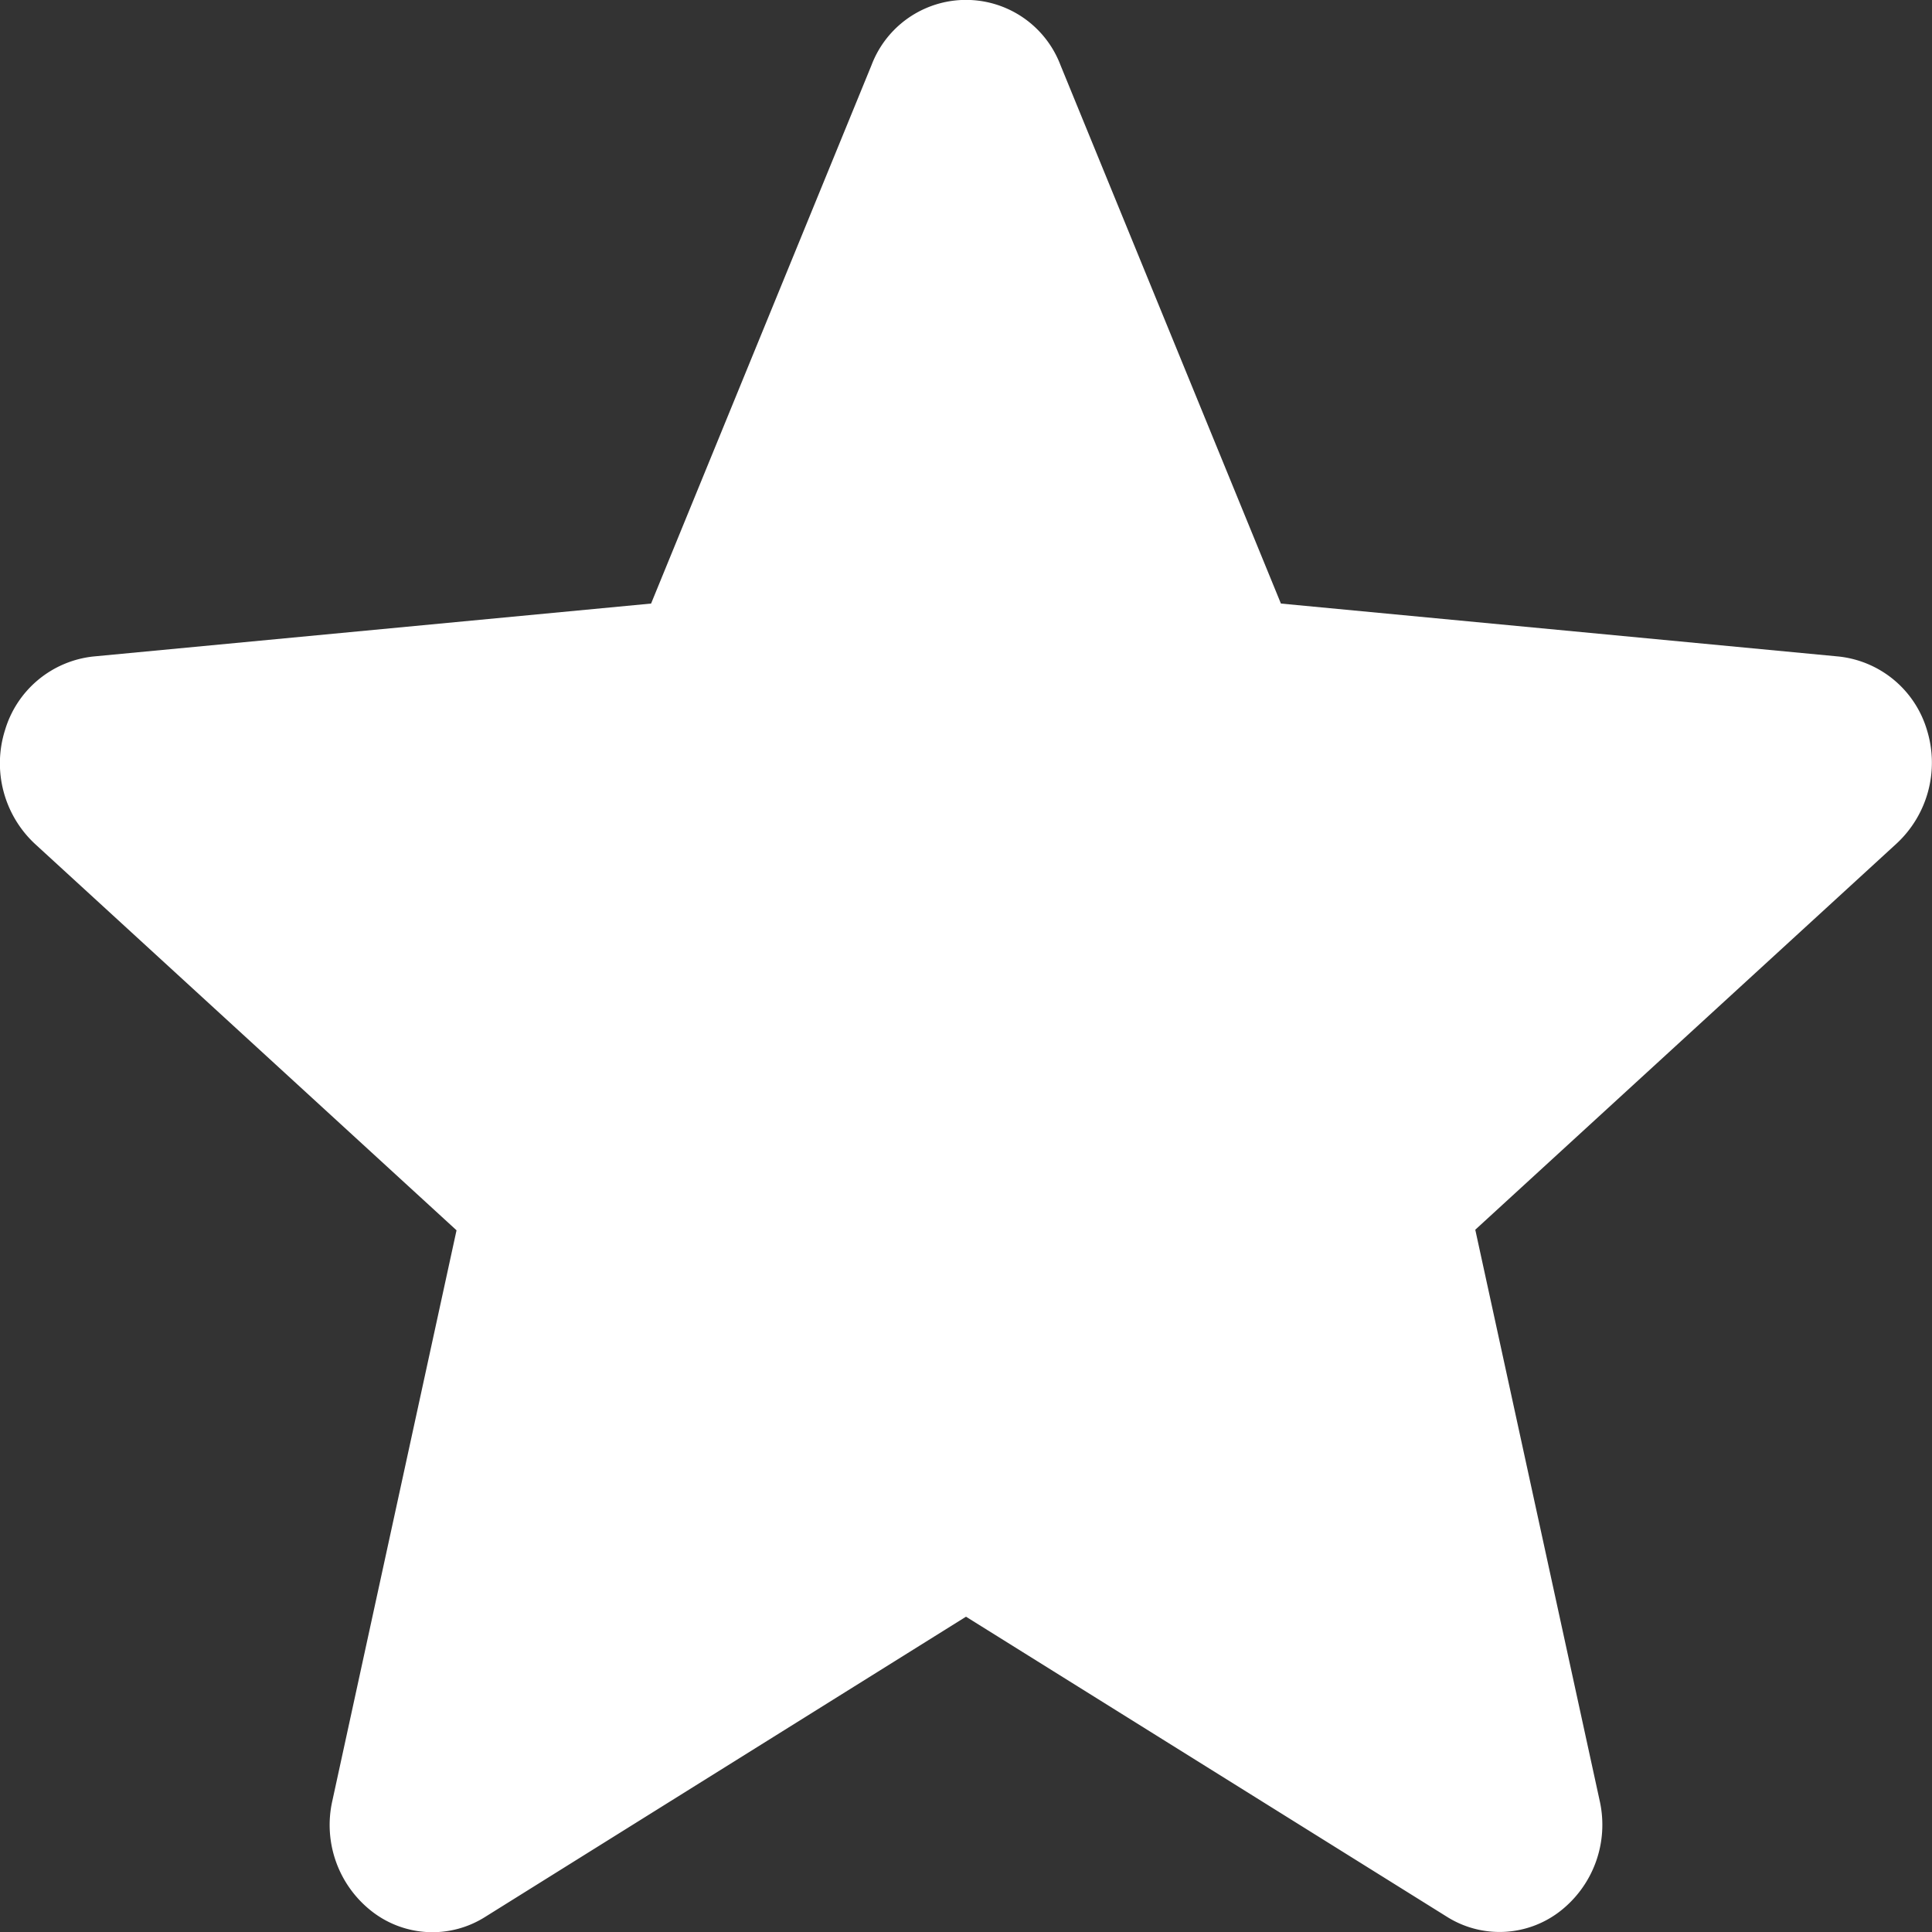 <svg xmlns="http://www.w3.org/2000/svg" width="10" height="10" viewBox="0 0 10 10"><rect x="0" y="0" width="10" height="10" fill="#333333" stroke="none"/><defs><style>.a{fill:#fff;}</style></defs><path class="a" d="M9.974,4.271a.536.536,0,0,0-.458-.381L6.63,3.616,5.489.829a.523.523,0,0,0-.978,0L3.37,3.616.483,3.89a.537.537,0,0,0-.457.381.57.57,0,0,0,.155.589l2.182,2L1.72,9.814a.567.567,0,0,0,.207.573.51.51,0,0,0,.584.027L5,8.86l2.489,1.553a.511.511,0,0,0,.584-.027.567.567,0,0,0,.207-.573L7.636,6.857l2.182-2A.571.571,0,0,0,9.974,4.271Zm0,0" transform="translate(0 -0.492)"/></svg>